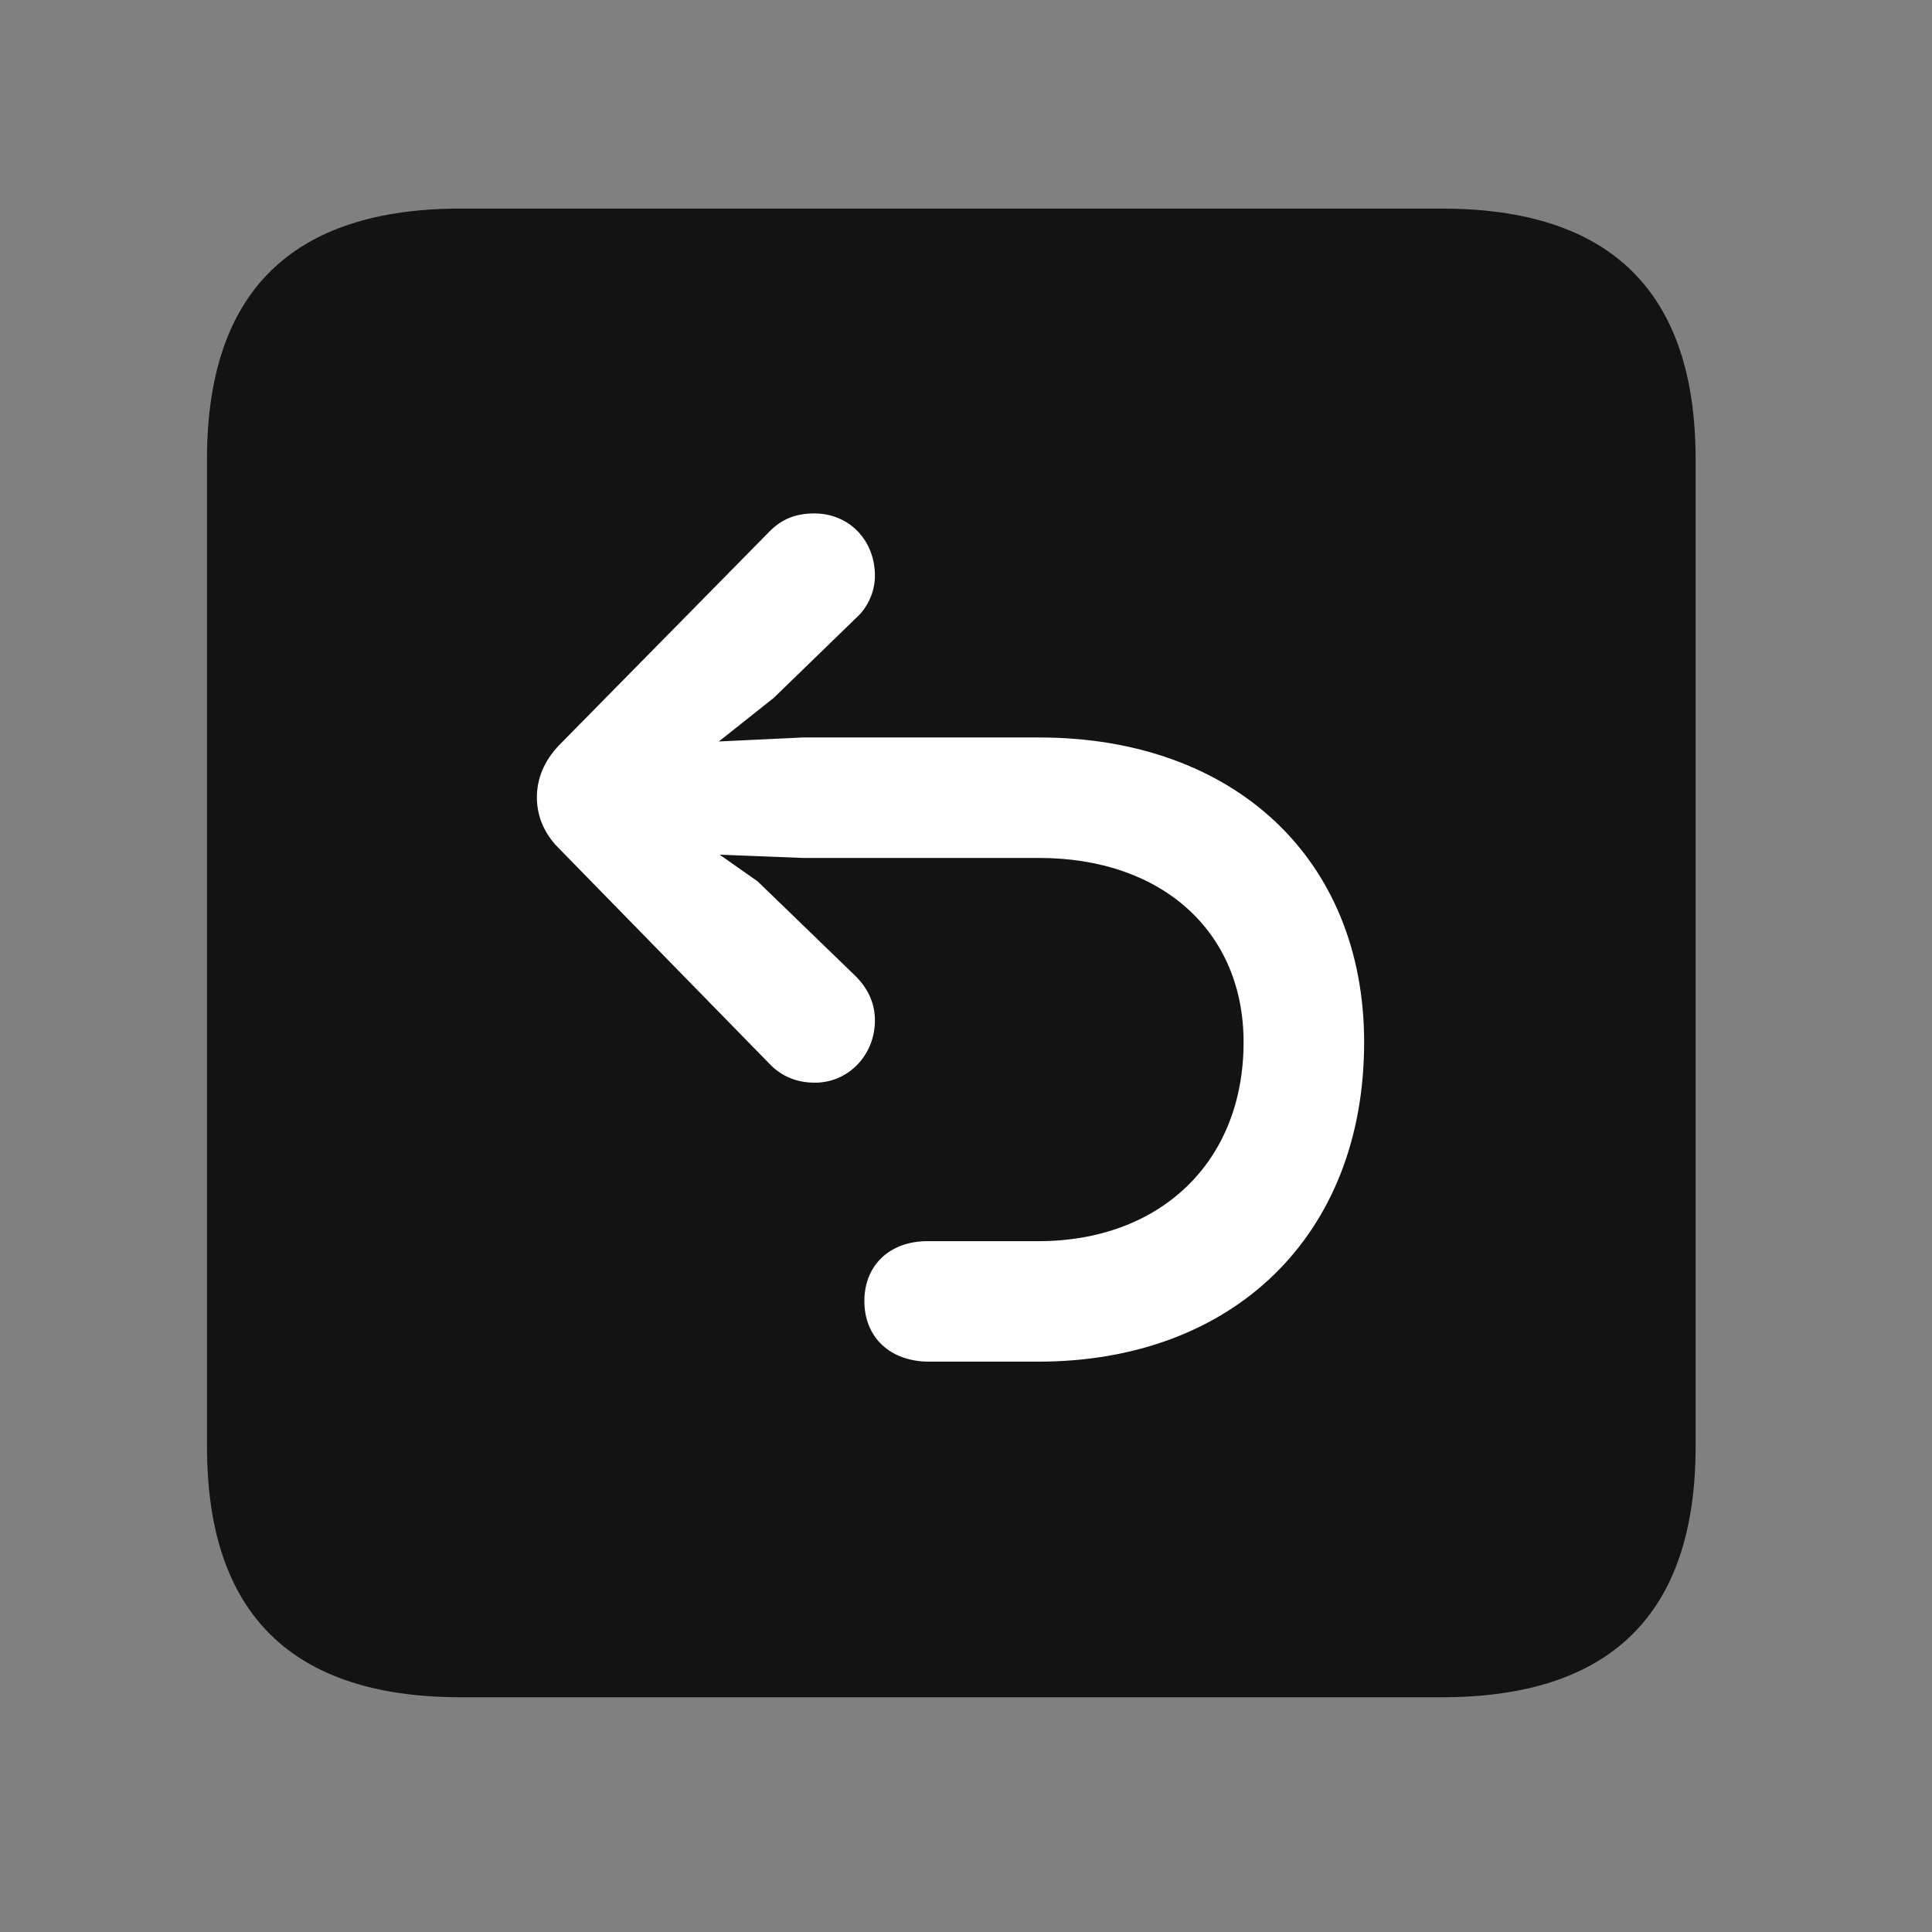 <svg width="28" height="28" viewBox="0 0 28 28" fill="none" xmlns="http://www.w3.org/2000/svg">
<rect x="0" y="0" width="28" height="28" fill="#808080" stroke="none"/>
<path d="M6.68 24.598H20.895C23.355 24.598 24.574 23.379 24.574 20.965V6.656C24.574 4.242 23.355 3.023 20.895 3.023H6.68C4.23 3.023 3 4.23 3 6.656V20.965C3 23.391 4.23 24.598 6.68 24.598Z" fill="black" fill-opacity="0.85"/>
<path d="M19.77 15.105C19.77 17.906 17.871 19.734 15.047 19.734H13.465C12.902 19.734 12.527 19.383 12.527 18.855C12.527 18.34 12.891 17.988 13.441 17.988H15.047C16.816 17.988 18.023 16.84 18.023 15.105C18.023 13.5 16.84 12.434 15.059 12.434H11.637L10.43 12.387L10.98 12.773L12.398 14.145C12.574 14.32 12.68 14.531 12.68 14.789C12.68 15.293 12.293 15.691 11.812 15.691C11.543 15.691 11.332 15.598 11.168 15.434L8.098 12.293C7.875 12.07 7.781 11.812 7.781 11.555C7.781 11.285 7.887 11.027 8.098 10.805L11.156 7.699C11.332 7.523 11.531 7.441 11.801 7.441C12.305 7.441 12.68 7.828 12.68 8.344C12.68 8.578 12.574 8.812 12.398 8.965L11.215 10.113L10.418 10.746L11.637 10.688H15.059C17.883 10.688 19.77 12.445 19.77 15.105Z" fill="white"/>
</svg>
